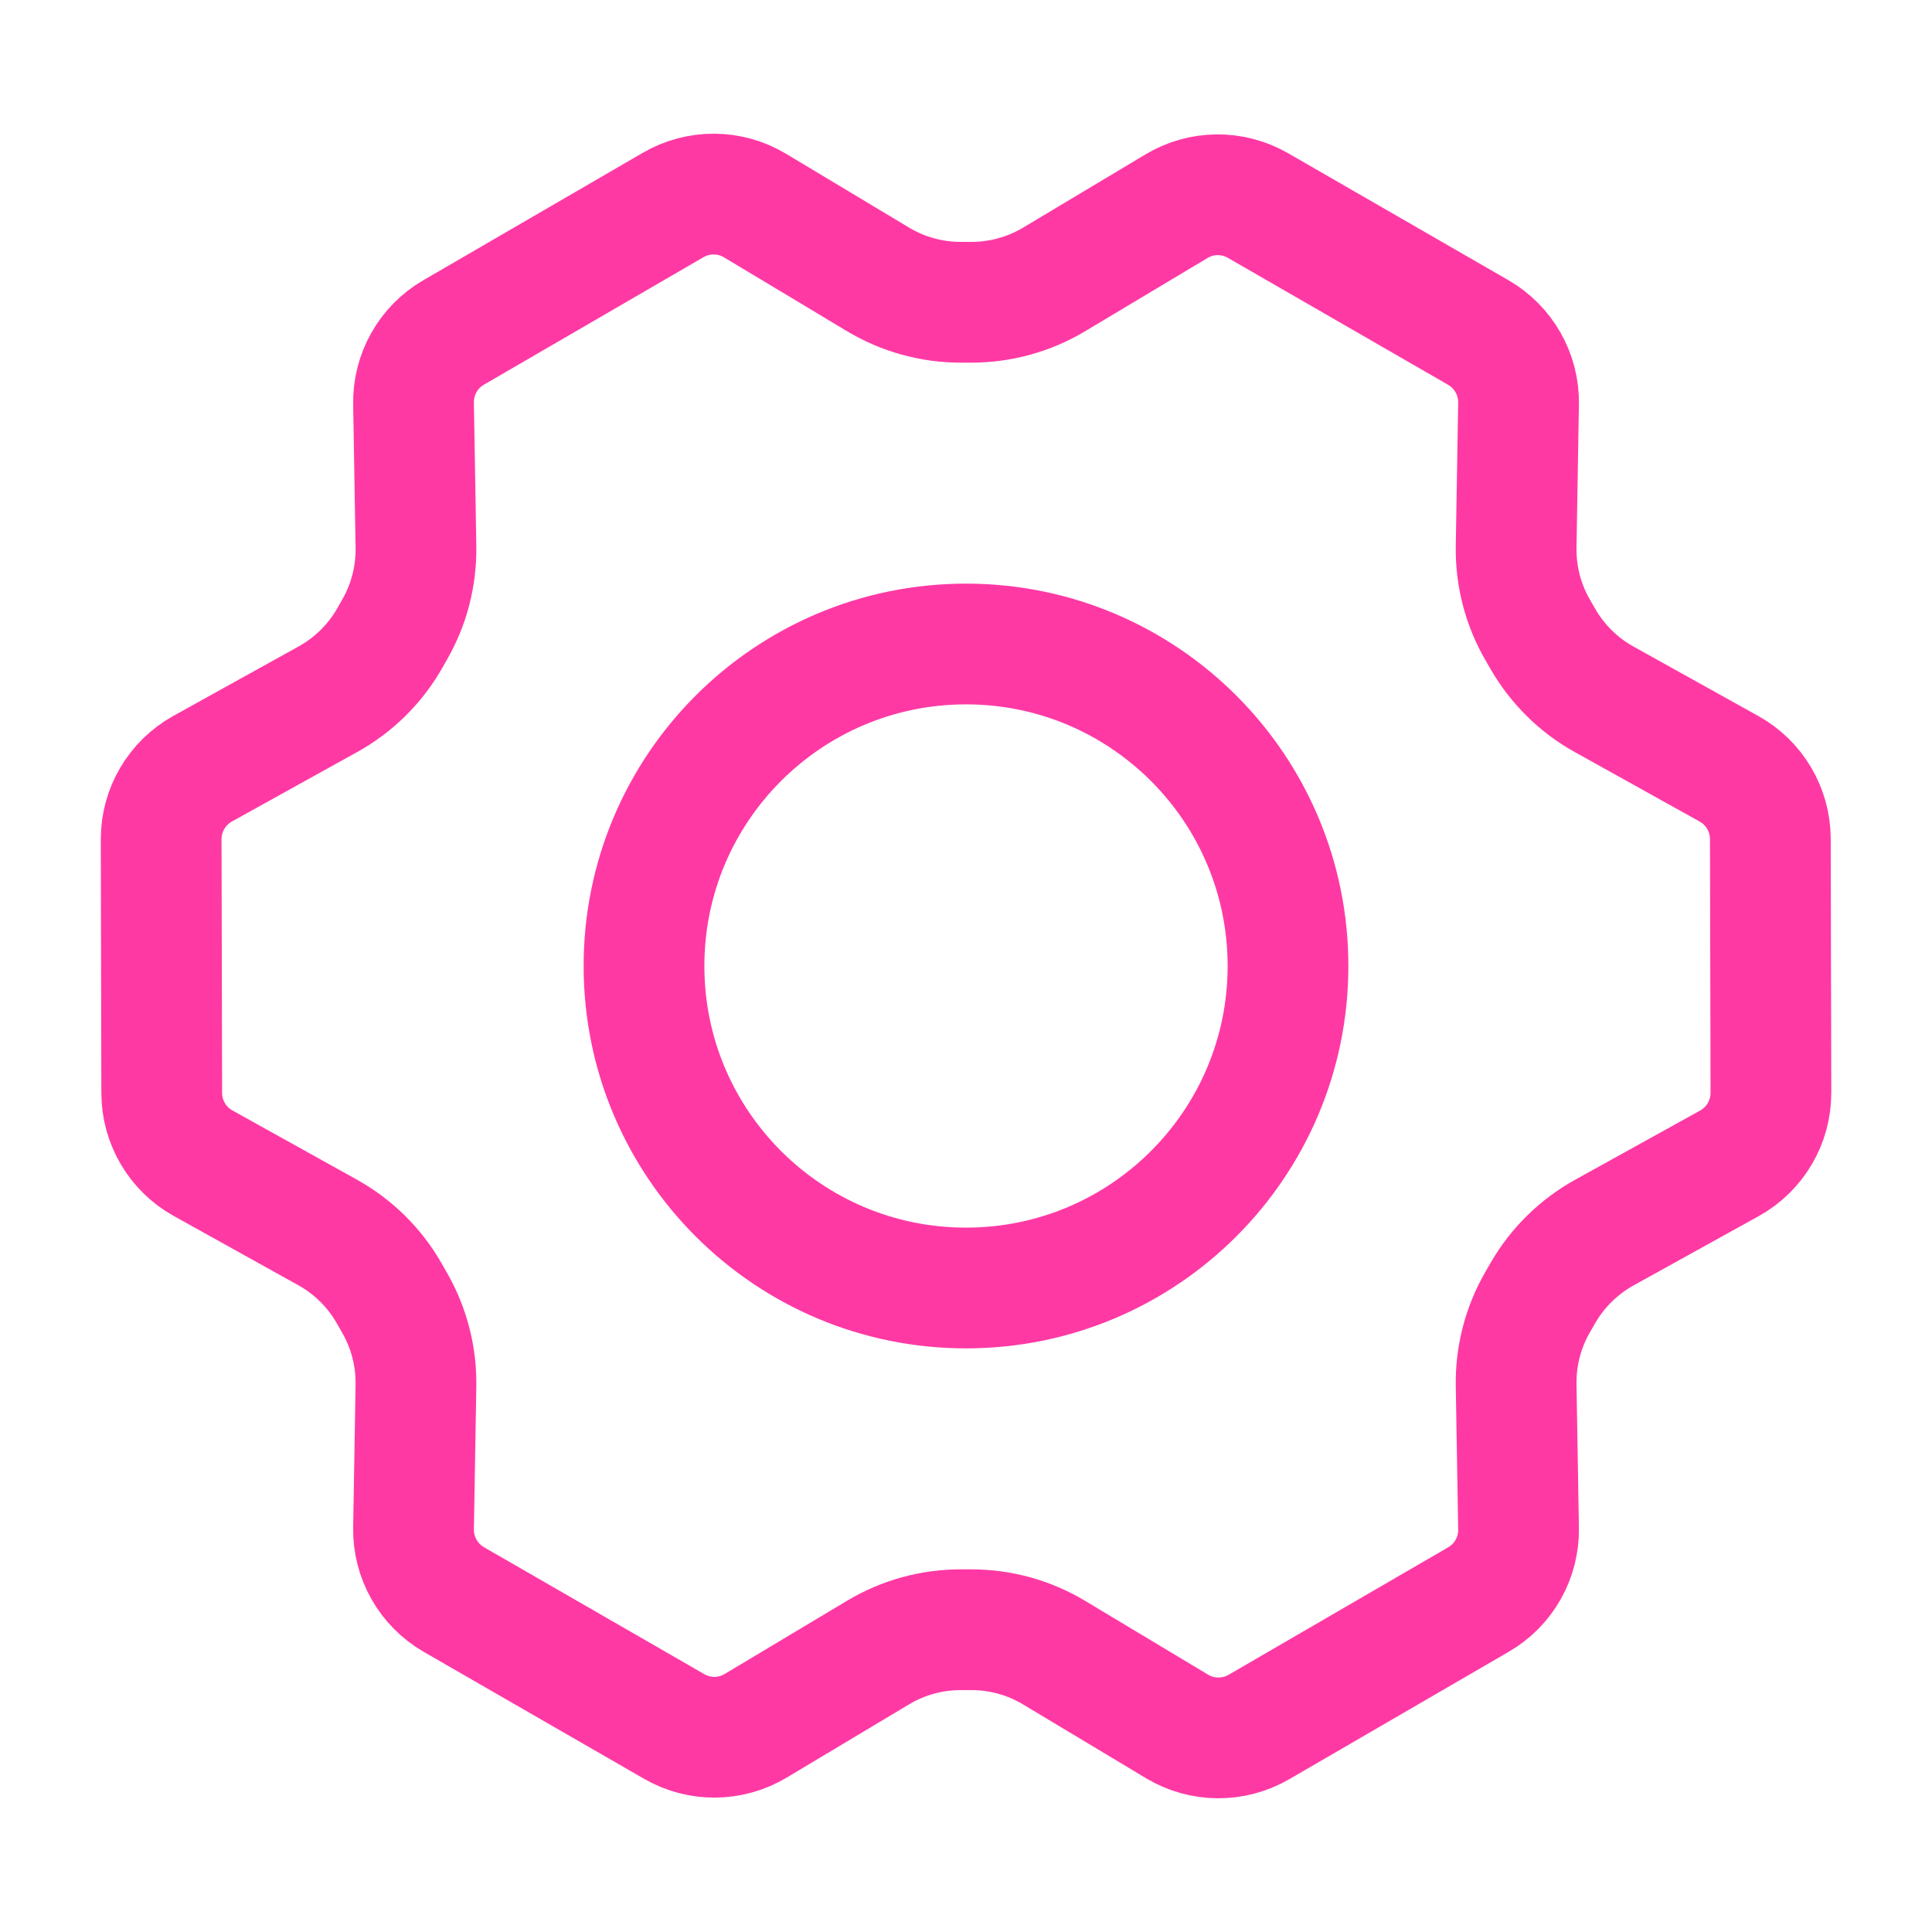 <svg width="24" height="24" viewBox="0 0 24 24" fill="none" xmlns="http://www.w3.org/2000/svg">
<path d="M12 16C14.209 16 16 14.209 16 12C16 9.791 14.209 8 12 8C9.791 8 8 9.791 8 12C8 14.209 9.791 16 12 16Z" stroke="#FF39A4" stroke-width="1.5" stroke-linecap="round" stroke-linejoin="round"/>
<path d="M19.168 7.94L19.102 7.826C18.92 7.512 18.828 7.155 18.834 6.792L18.864 5.013C18.87 4.65 18.678 4.312 18.363 4.13L15.627 2.553C15.312 2.372 14.925 2.375 14.614 2.562L13.095 3.471C12.784 3.657 12.429 3.755 12.067 3.755H11.935C11.573 3.755 11.217 3.657 10.906 3.47L9.38 2.554C9.068 2.366 8.678 2.363 8.363 2.546L5.635 4.13C5.322 4.311 5.131 4.649 5.137 5.011L5.167 6.792C5.173 7.155 5.081 7.512 4.899 7.826L4.835 7.939C4.653 8.253 4.389 8.512 4.072 8.687L2.517 9.549C2.199 9.726 2.001 10.062 2.002 10.426L2.009 13.578C2.01 13.94 2.206 14.274 2.523 14.45L4.07 15.31C4.389 15.488 4.653 15.748 4.834 16.065L4.903 16.186C5.082 16.498 5.173 16.853 5.167 17.213L5.137 18.986C5.131 19.35 5.323 19.688 5.638 19.87L8.375 21.447C8.689 21.628 9.076 21.625 9.388 21.438L10.907 20.529C11.217 20.343 11.572 20.245 11.934 20.245H12.066C12.428 20.245 12.784 20.343 13.095 20.53L14.621 21.446C14.934 21.634 15.323 21.636 15.638 21.454L18.366 19.87C18.68 19.688 18.87 19.351 18.864 18.989L18.834 17.208C18.828 16.845 18.92 16.488 19.102 16.174L19.167 16.061C19.348 15.747 19.612 15.488 19.929 15.312L21.484 14.451C21.803 14.274 22 13.938 21.999 13.574L21.992 10.422C21.991 10.06 21.795 9.726 21.478 9.55L19.927 8.687C19.611 8.512 19.349 8.253 19.168 7.94Z" stroke="#FF39A4" stroke-width="1.5" stroke-linecap="round" stroke-linejoin="round"/>
</svg>
